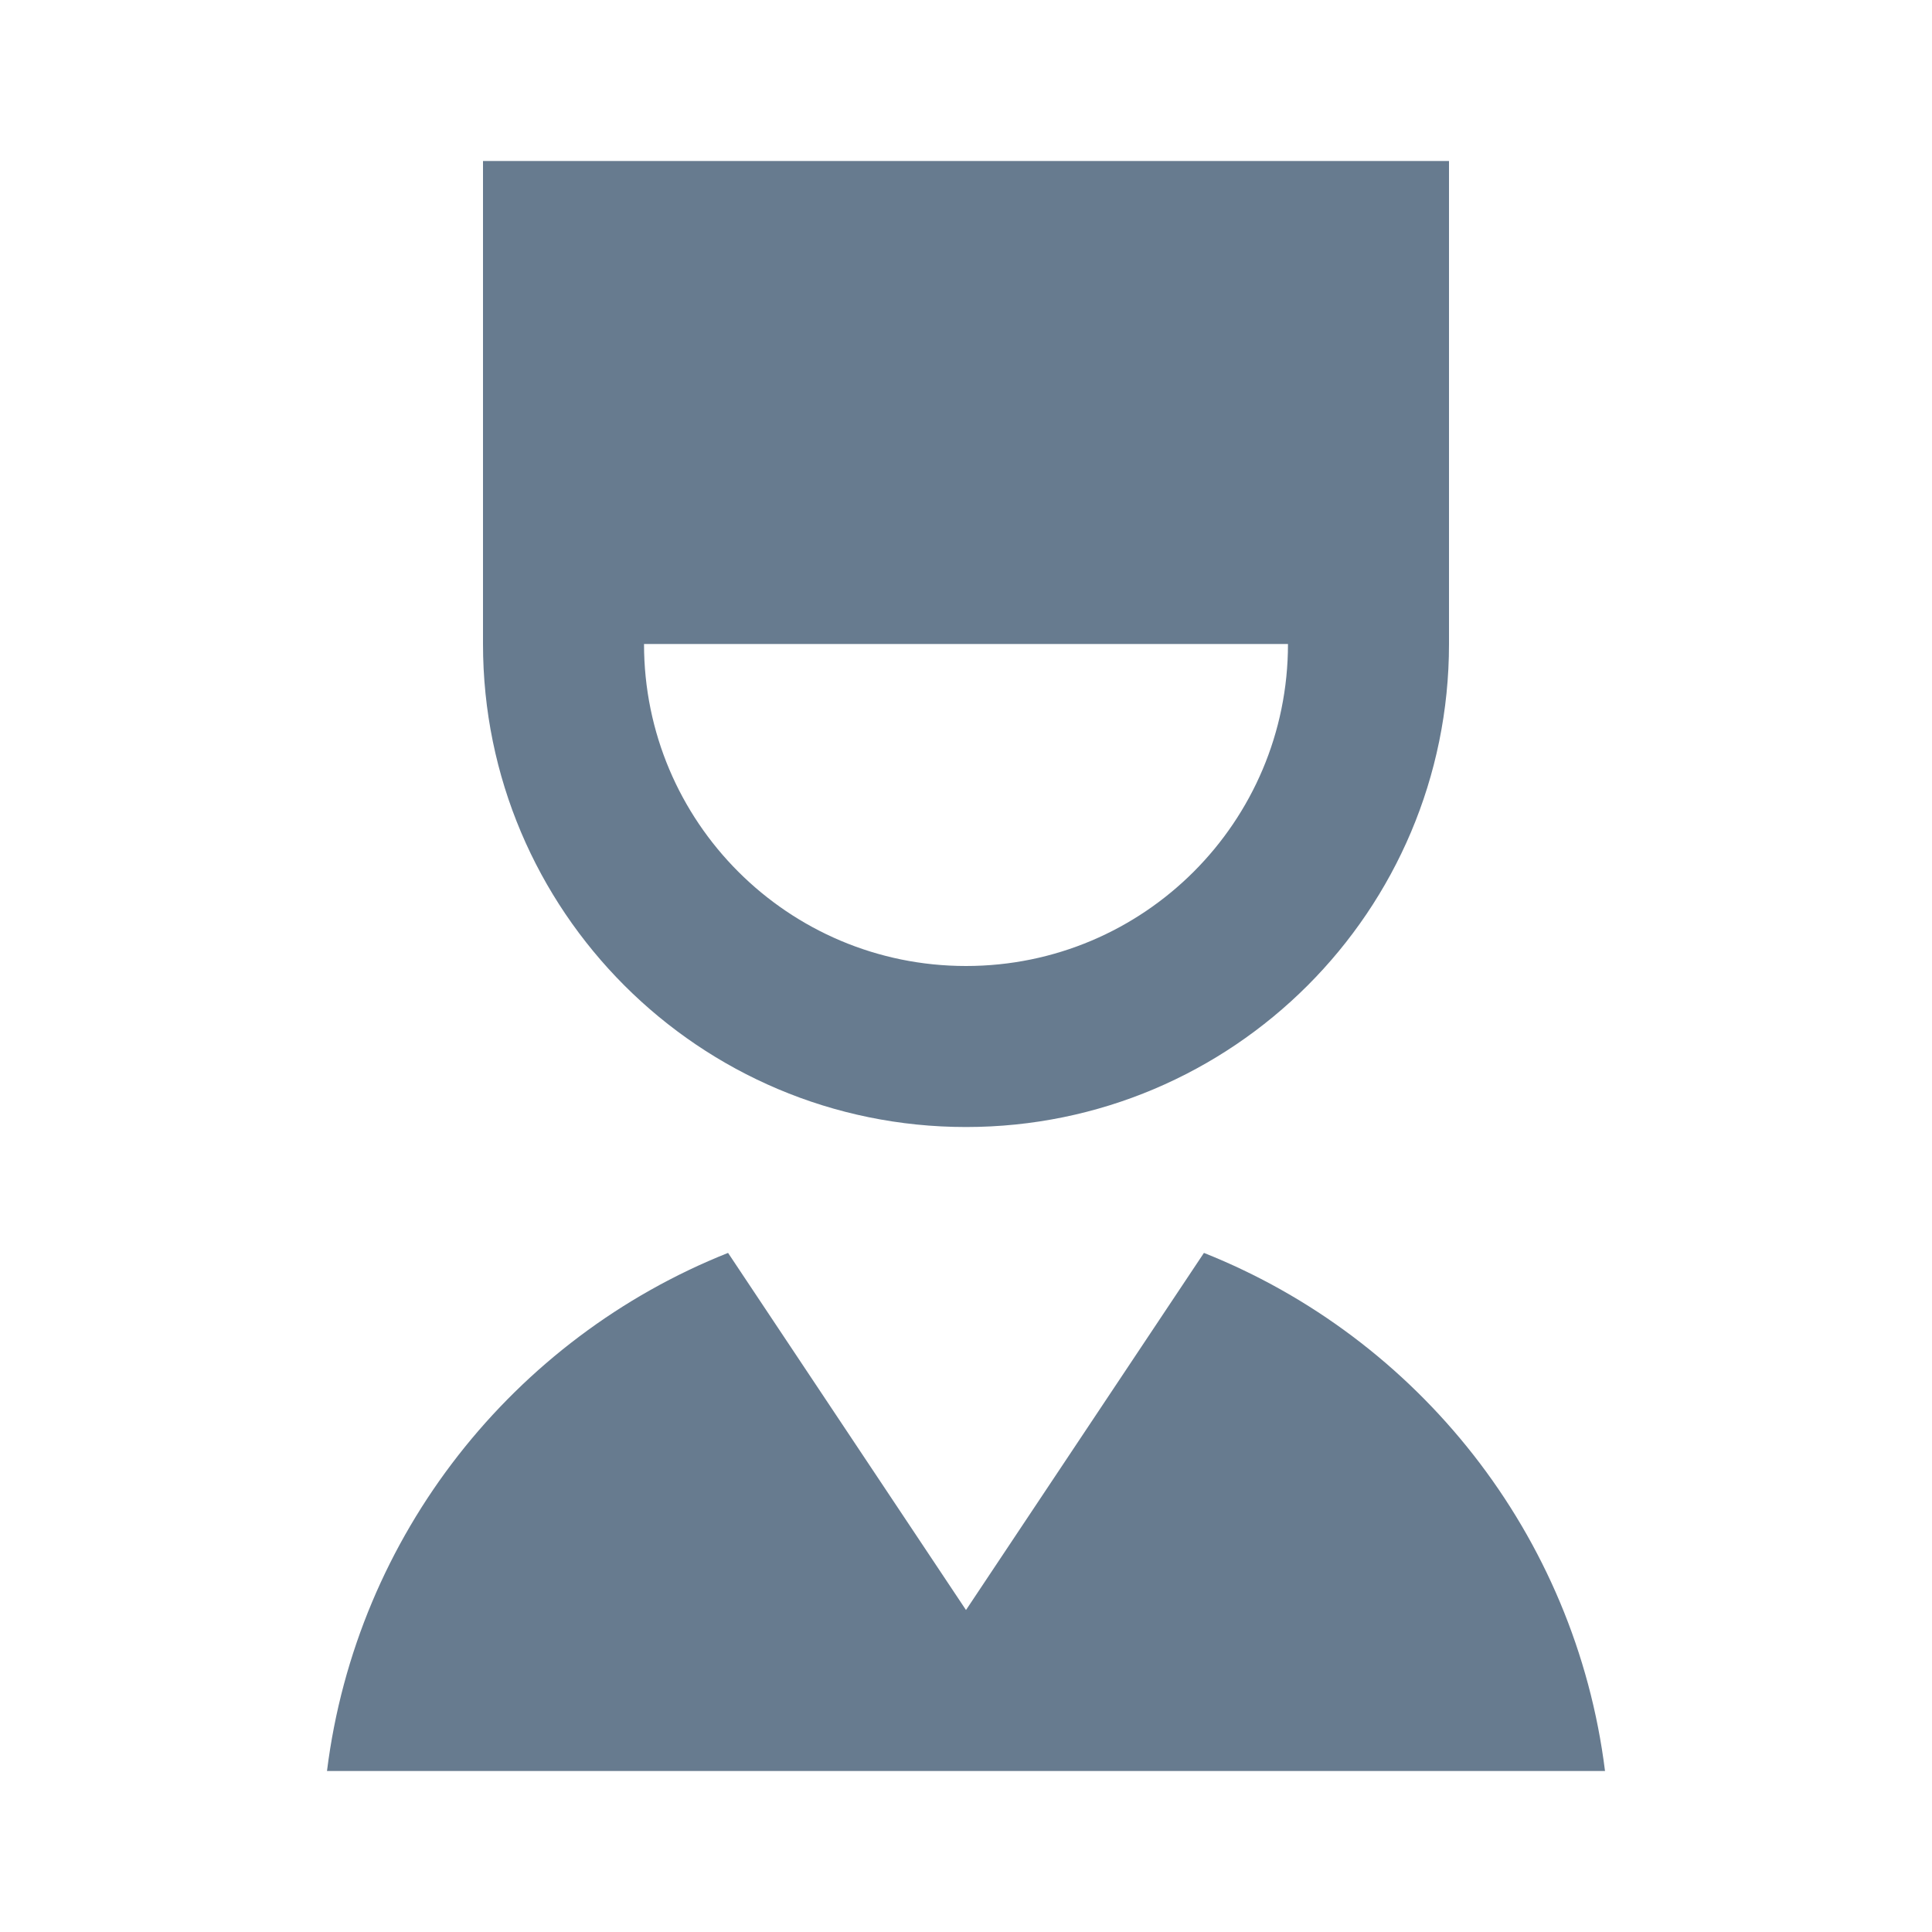 <svg width="32" height="32" viewBox="0 0 32 32" fill="none" xmlns="http://www.w3.org/2000/svg">
<path d="M19.941 20.752C23.487 22.163 26.096 25.419 26.584 29.333H5.416C5.904 25.419 8.513 22.163 12.059 20.752L16 26.667L19.941 20.752ZM24 2.667V10.667C24 15.085 20.419 18.667 16 18.667C11.581 18.667 8 15.085 8 10.667V2.667H24ZM21.333 10.667H10.667C10.667 13.613 13.053 16 16 16C18.947 16 21.333 13.613 21.333 10.667Z" fill="#677B8F"/>
</svg>
